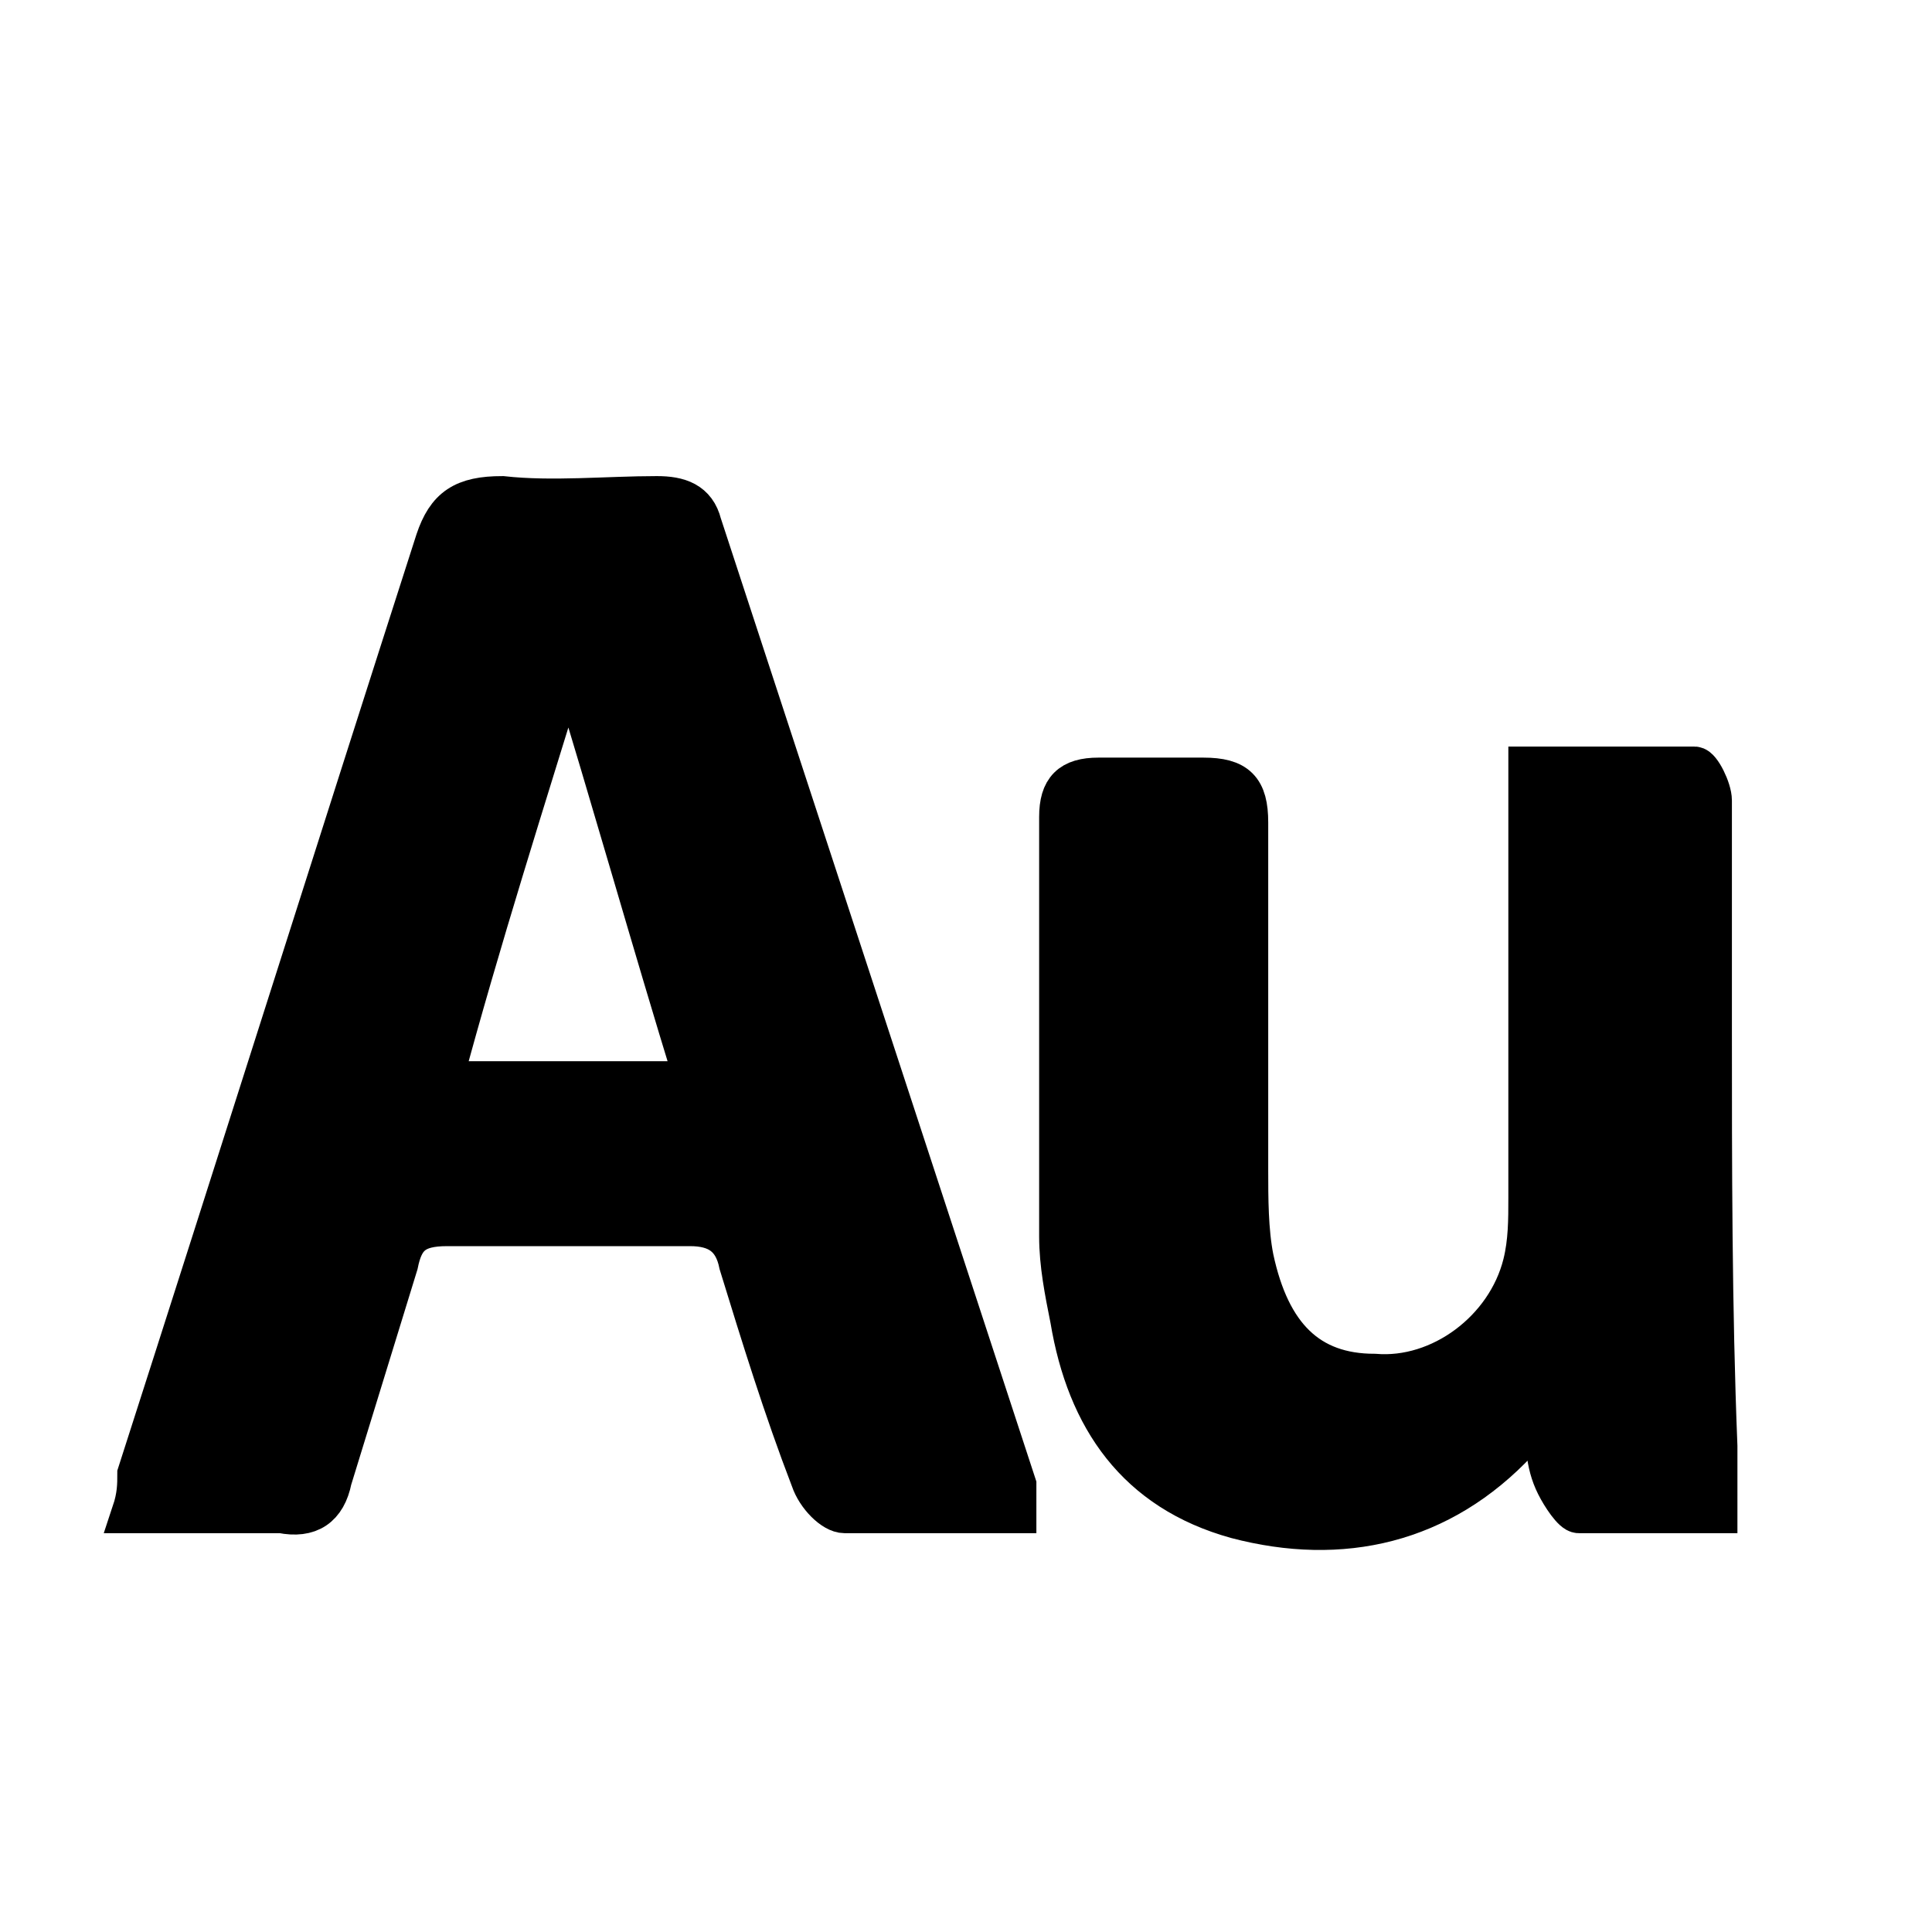 <?xml version="1.0" encoding="utf-8"?>
<!-- Generator: Adobe Illustrator 22.0.1, SVG Export Plug-In . SVG Version: 6.00 Build 0)  -->
<svg version="1.1" id="Layer_1" xmlns="http://www.w3.org/2000/svg" xmlns:xlink="http://www.w3.org/1999/xlink" x="0px" y="0px"
	 viewBox="0 0 35 35" style="enable-background:new 0 0 35 35;" xml:space="preserve">
<style type="text/css">
	.st0{clip-path:url(#SVGID_2_);}
	.st1{stroke:#000000;stroke-width:0.75;}
</style>
<g>
	<path class="st1" d="M18.4,27.4c-1.1,0-2.1,0-3.1,0c-0.2,0-0.5-0.3-0.6-0.6c-0.5-1.3-0.9-2.6-1.3-3.9c-0.1-0.5-0.4-0.7-0.9-0.7
		c-1.5,0-3,0-4.4,0c-0.6,0-0.8,0.2-0.9,0.7c-0.4,1.3-0.8,2.6-1.2,3.9c-0.1,0.5-0.4,0.7-0.9,0.6c-0.9,0-1.8,0-2.7,0
		c0.1-0.3,0.1-0.5,0.1-0.7c1.8-5.6,3.6-11.3,5.4-16.9C8.1,9.2,8.4,9,9.1,9C10,9.1,11,9,11.9,9c0.4,0,0.7,0.1,0.8,0.5
		c1.9,5.8,3.8,11.6,5.7,17.4C18.4,27.1,18.4,27.2,18.4,27.4z M12.6,19.6c-0.8-2.6-1.5-5.1-2.3-7.7C9.5,14.5,8.7,17,8,19.6
		C9.5,19.6,11,19.6,12.6,19.6z"/>
	<path class="st1" d="M31.1,27.4c-0.9,0-1.7,0-2.5,0c-0.1,0-0.3-0.3-0.4-0.5C28,26.5,28,26.1,28,25.5c-0.2,0.3-0.4,0.4-0.5,0.6
		c-1.4,1.5-3.2,1.9-5.1,1.4c-1.8-0.5-2.7-1.8-3-3.6c-0.1-0.5-0.2-1-0.2-1.5c0-2.5,0-5,0-7.6c0-0.5,0.2-0.7,0.7-0.7
		c0.6,0,1.3,0,1.9,0c0.6,0,0.8,0.2,0.8,0.8c0,2.1,0,4.2,0,6.3c0,0.5,0,1.1,0.1,1.6c0.3,1.4,1,2.1,2.2,2.1c1.2,0.1,2.4-0.8,2.7-2
		c0.1-0.4,0.1-0.8,0.1-1.2c0-2.3,0-4.5,0-6.8c0-0.3,0-0.6,0-1c1.1,0,2,0,3,0c0.1,0,0.3,0.4,0.3,0.6c0,1.4,0,2.8,0,4.1
		c0,2.5,0,5.1,0.1,7.6C31.1,26.8,31.1,27.1,31.1,27.4z"/>
</g>
</svg>
